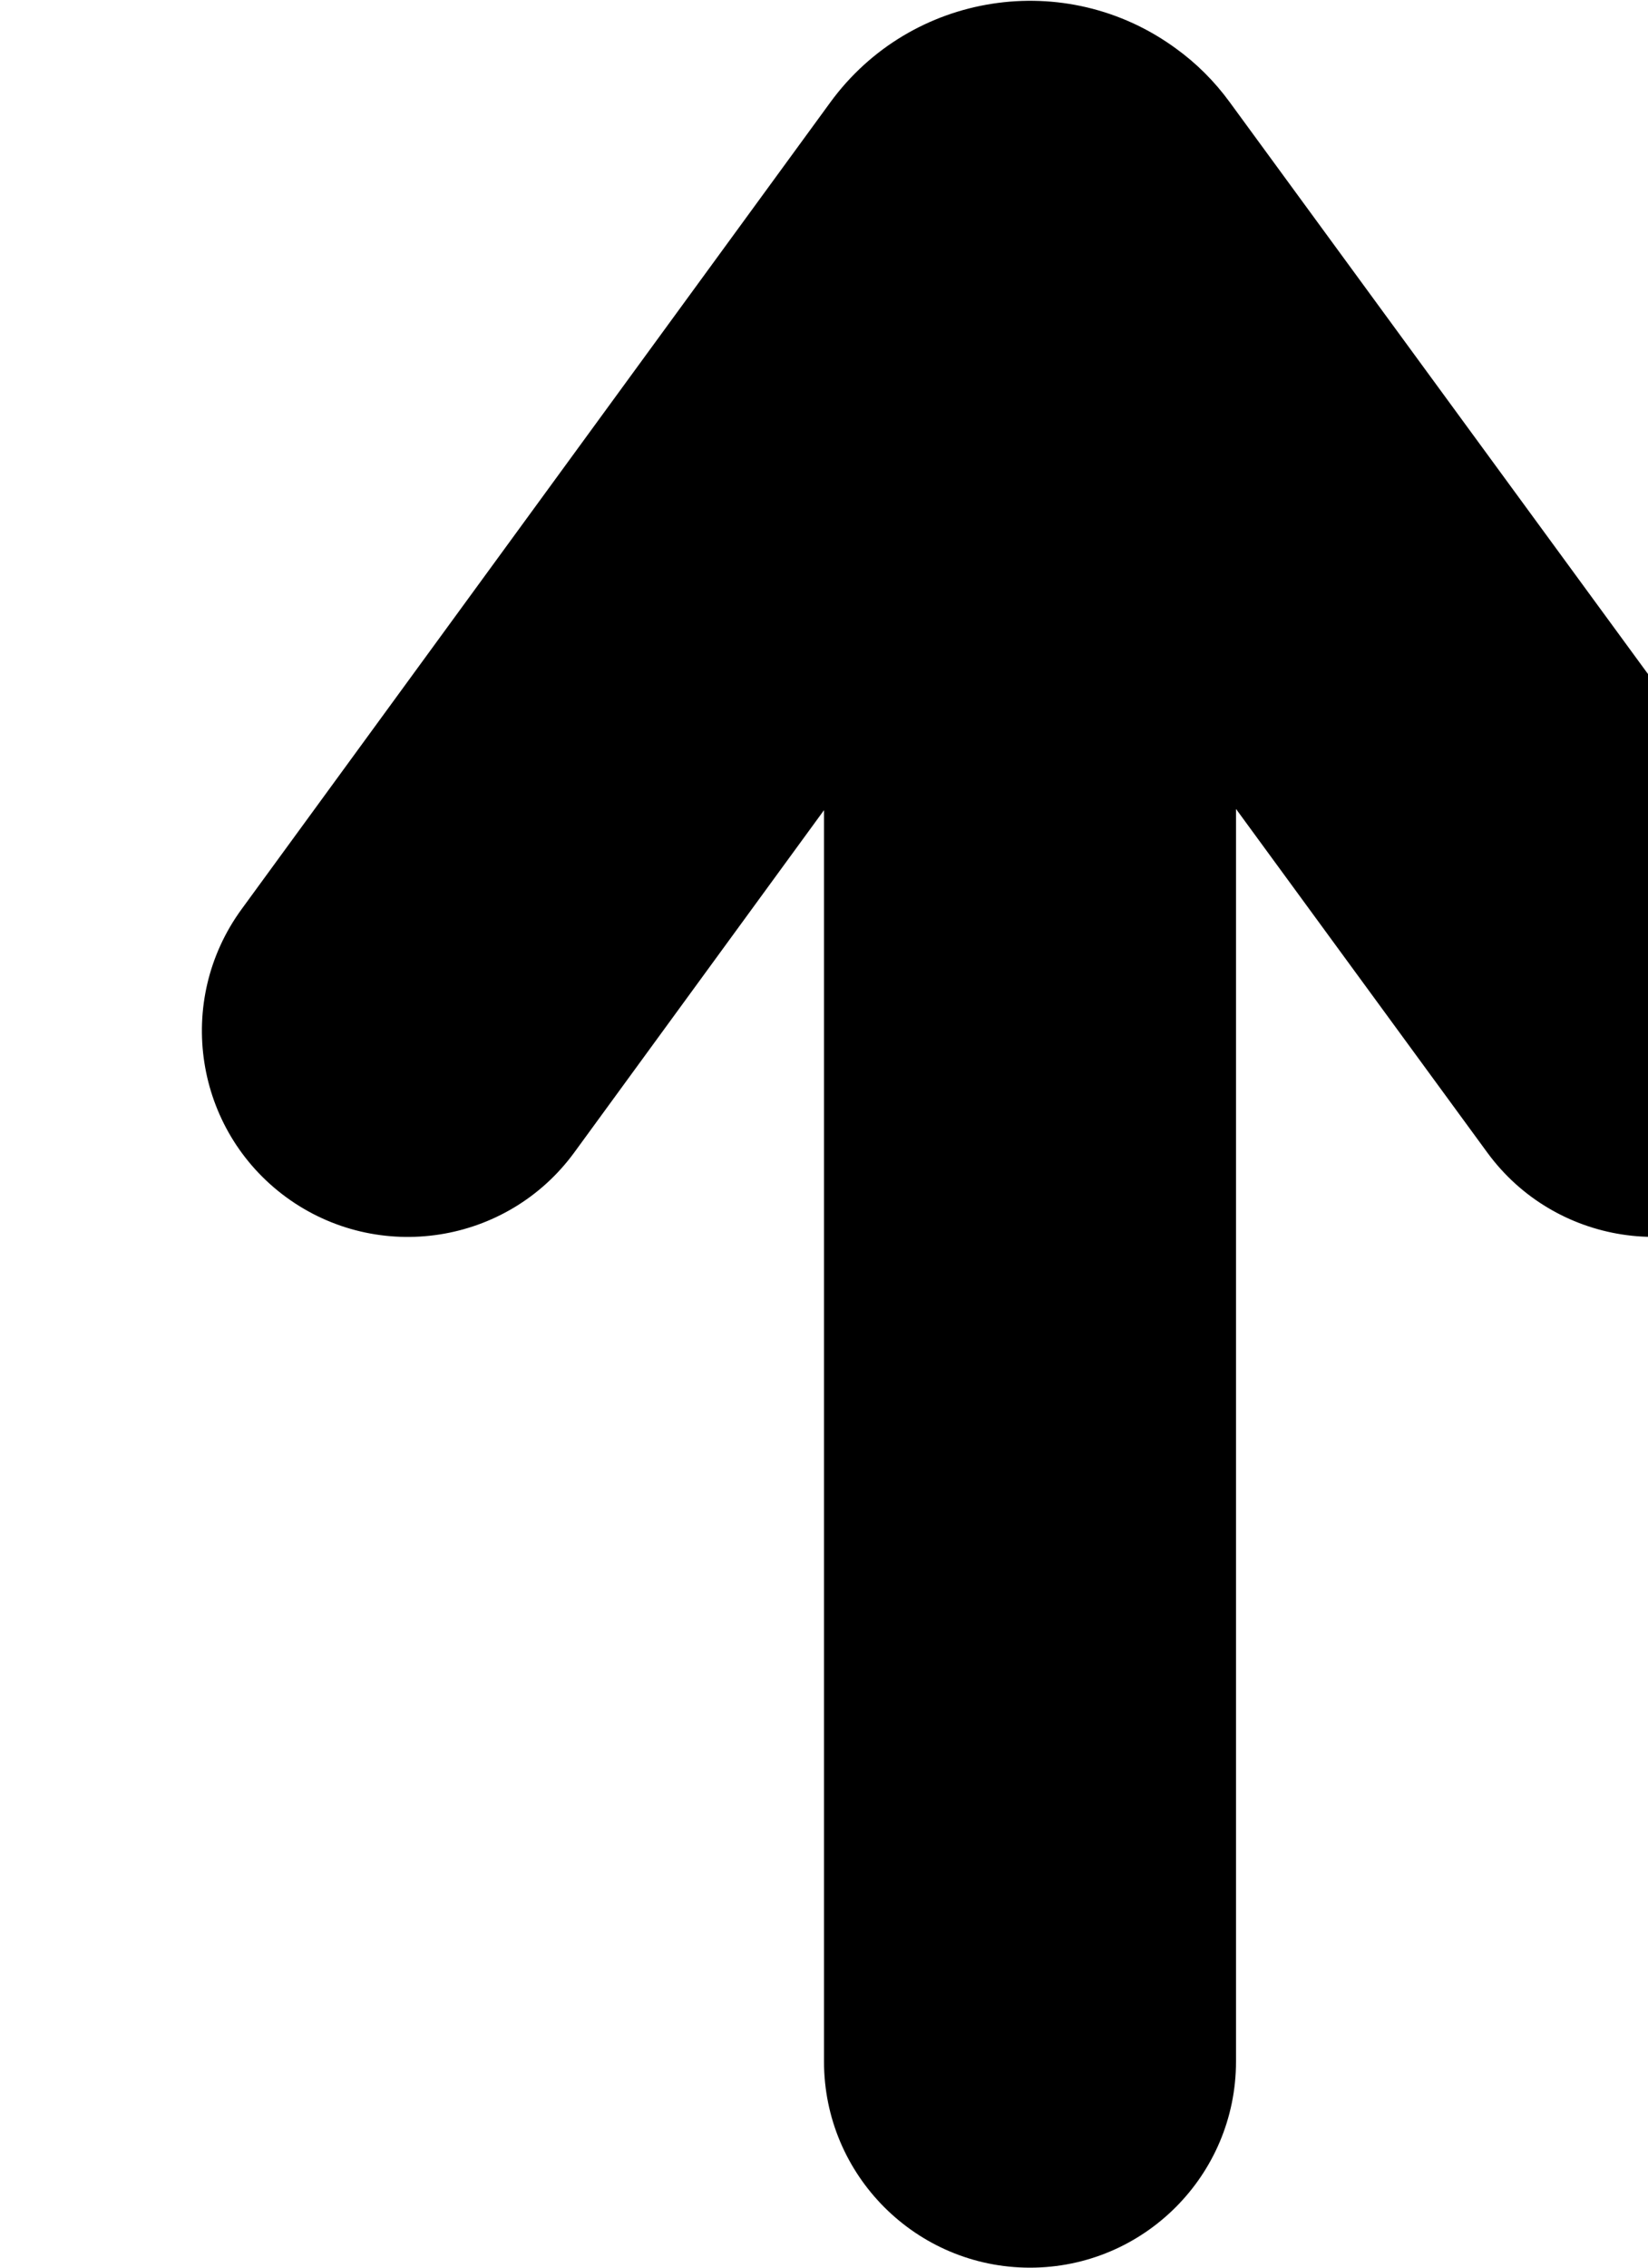 <svg width="8px" height="11px" viewBox="0 0 8 11" version="1.1" xmlns="http://www.w3.org/2000/svg" xmlns:xlink="http://www.w3.org/1999/xlink">
    <path d="M6,3.924 L6,10 C6,10.552 5.552,11 5,11 C4.448,11 4,10.552 4,10 L4,3.93 L2.788,5.59 C2.462,6.036 1.836,6.133 1.39,5.808 C0.944,5.482 0.847,4.856 1.173,4.41 L4.031,0.496 C4.422,-0.039 5.173,-0.156 5.708,0.235 C5.808,0.307 5.896,0.395 5.969,0.495 L8.834,4.409 C9.16,4.855 9.063,5.481 8.617,5.807 C8.172,6.133 7.546,6.036 7.22,5.591 L6,3.924 Z" id="path-1"></path>
</svg>
